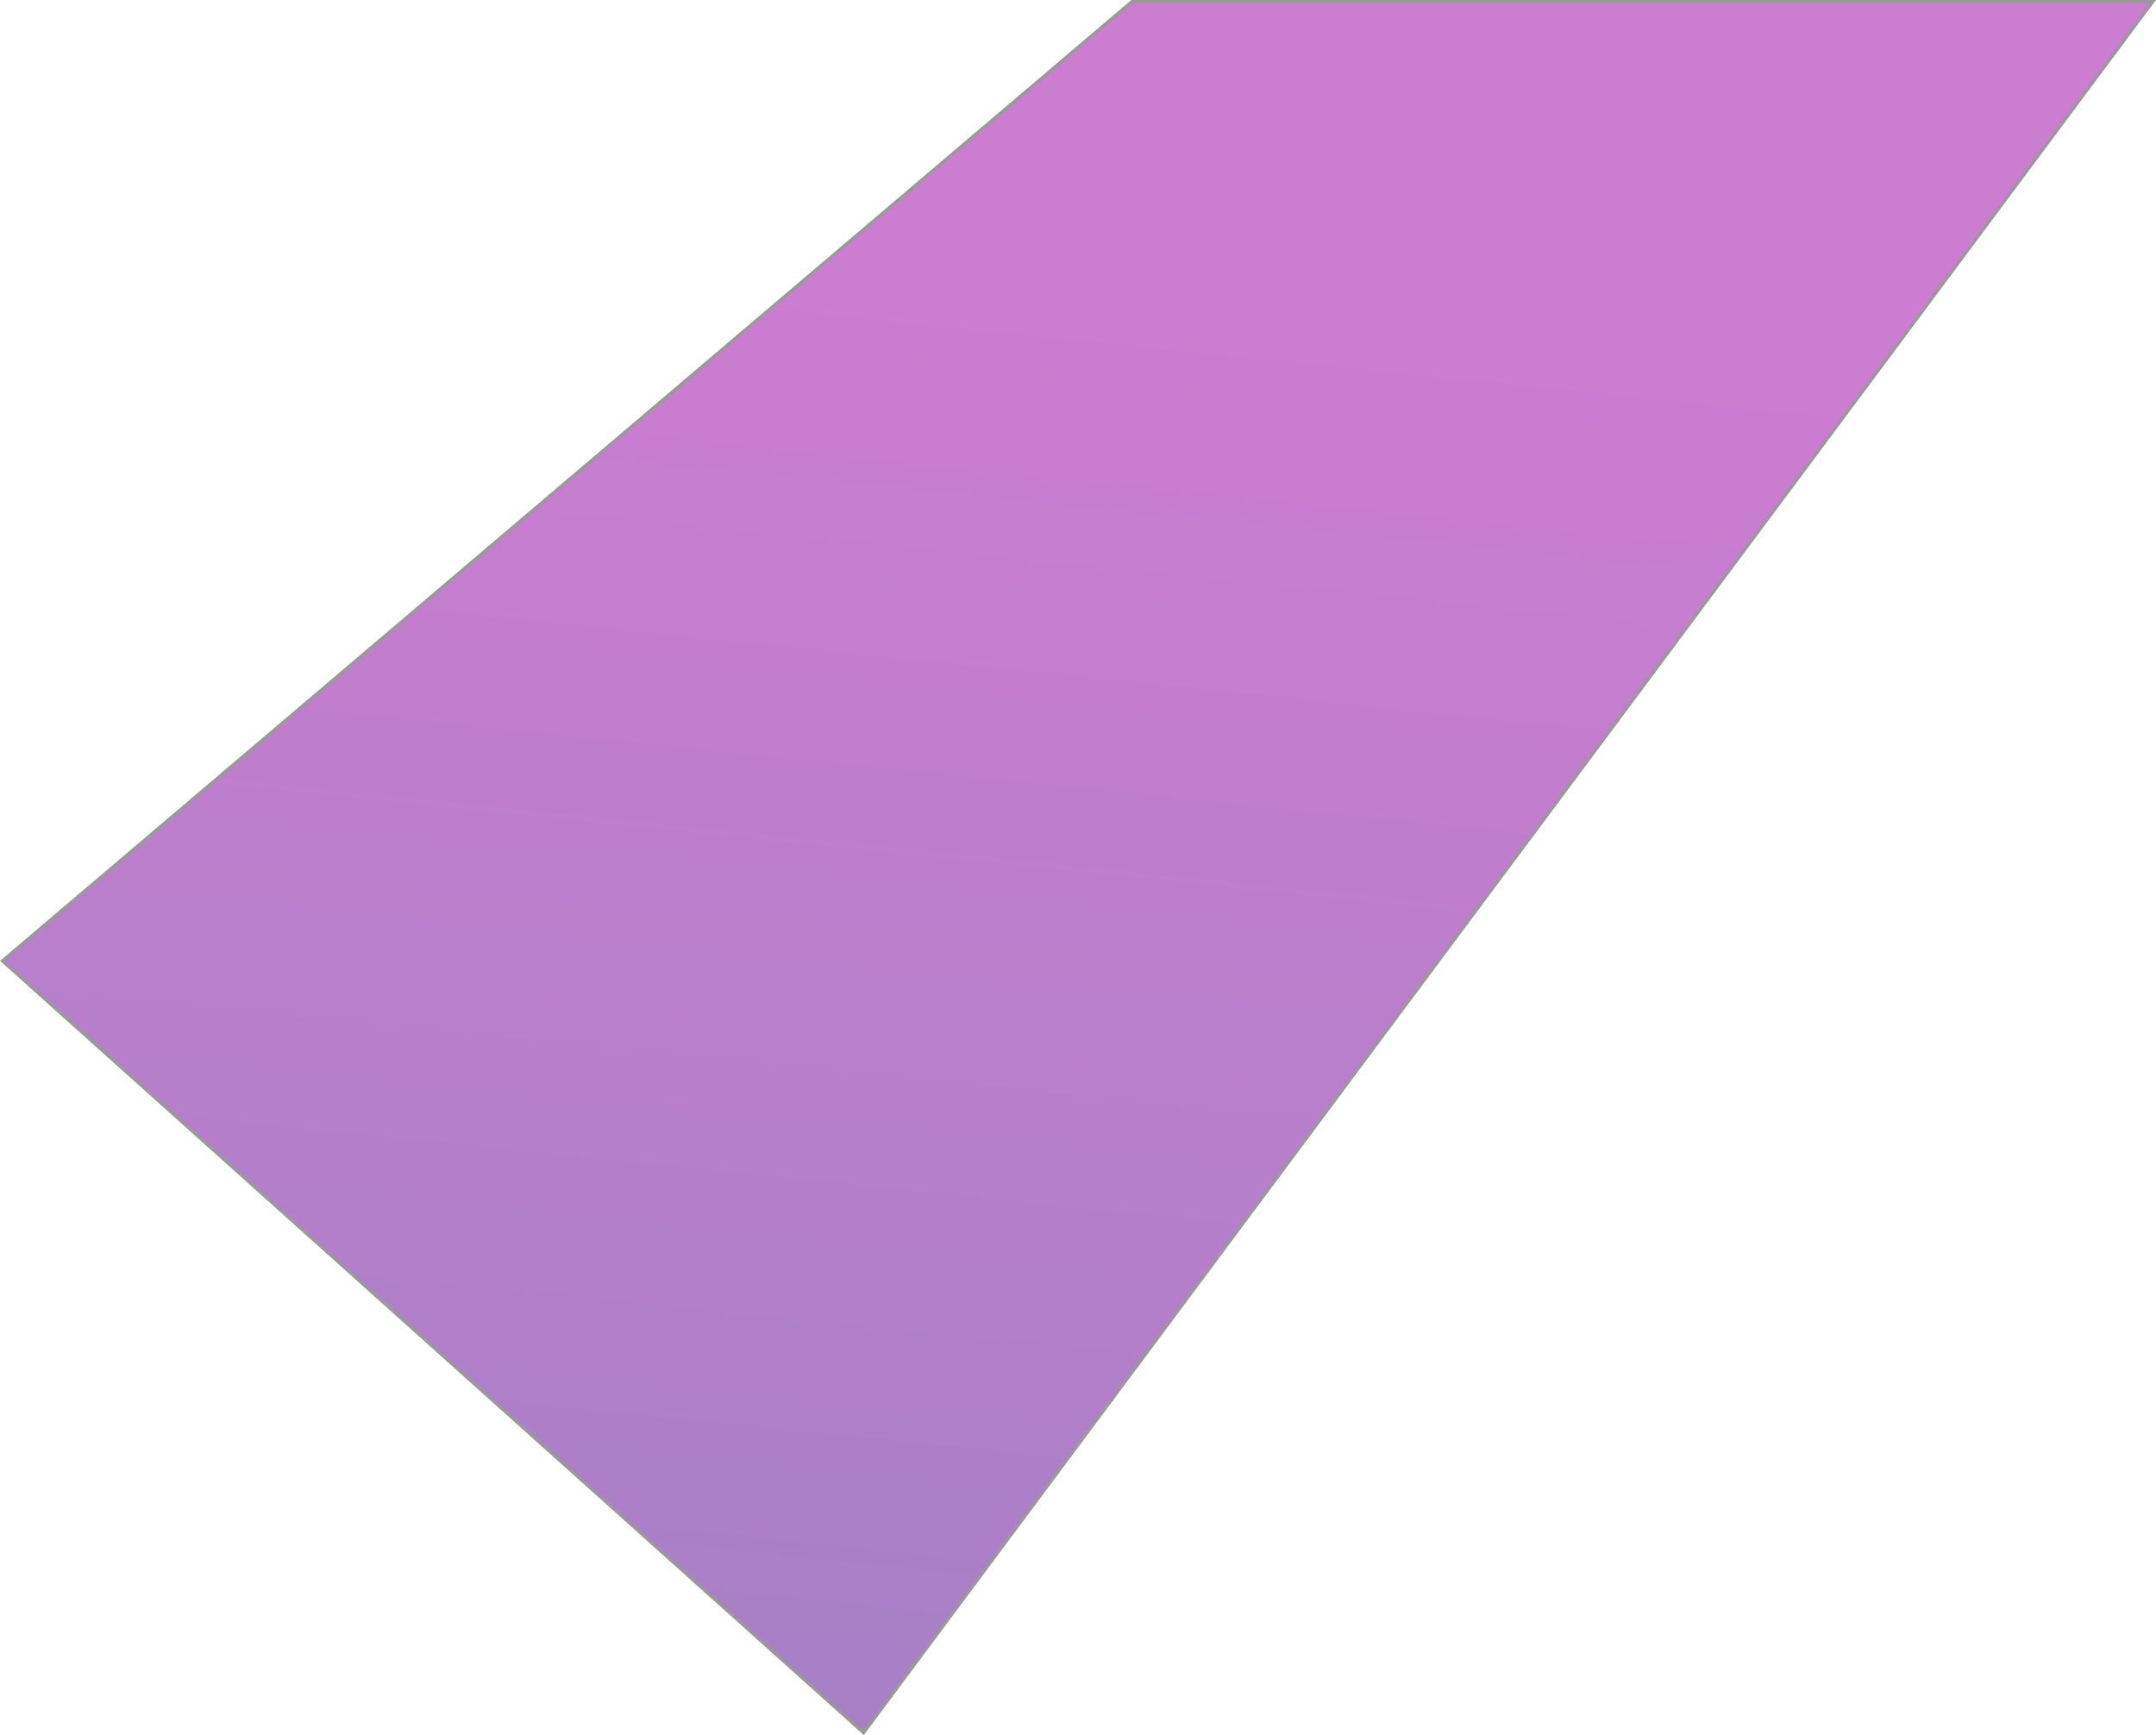 <svg xmlns="http://www.w3.org/2000/svg" xmlns:xlink="http://www.w3.org/1999/xlink" width="708.195" height="569.995" viewBox="0 0 708.195 569.995"><defs><linearGradient id="a" x1="1.33" y1="0.789" x2="-0.658" y2="0.531" gradientUnits="objectBoundingBox"><stop offset="0" stop-color="#b648bd"/><stop offset="0.273" stop-color="#b648bd"/><stop offset="1" stop-color="#5c4f9f"/></linearGradient></defs><g transform="translate(0 569.995) rotate(-90)" opacity="0.71" fill="url(#a)"><path d="M 569.495 707.199 L 0.738 283.667 L 254.341 0.76 L 569.495 371.79 L 569.495 707.199 Z" stroke="none"/><path d="M 254.331 1.521 L 1.476 283.593 L 568.995 706.204 L 568.995 371.973 L 254.331 1.521 M 254.351 0 L 569.995 371.606 L 569.995 708.195 L 0 283.741 L 254.351 0 Z" stroke="none" fill="#707070"/></g></svg>